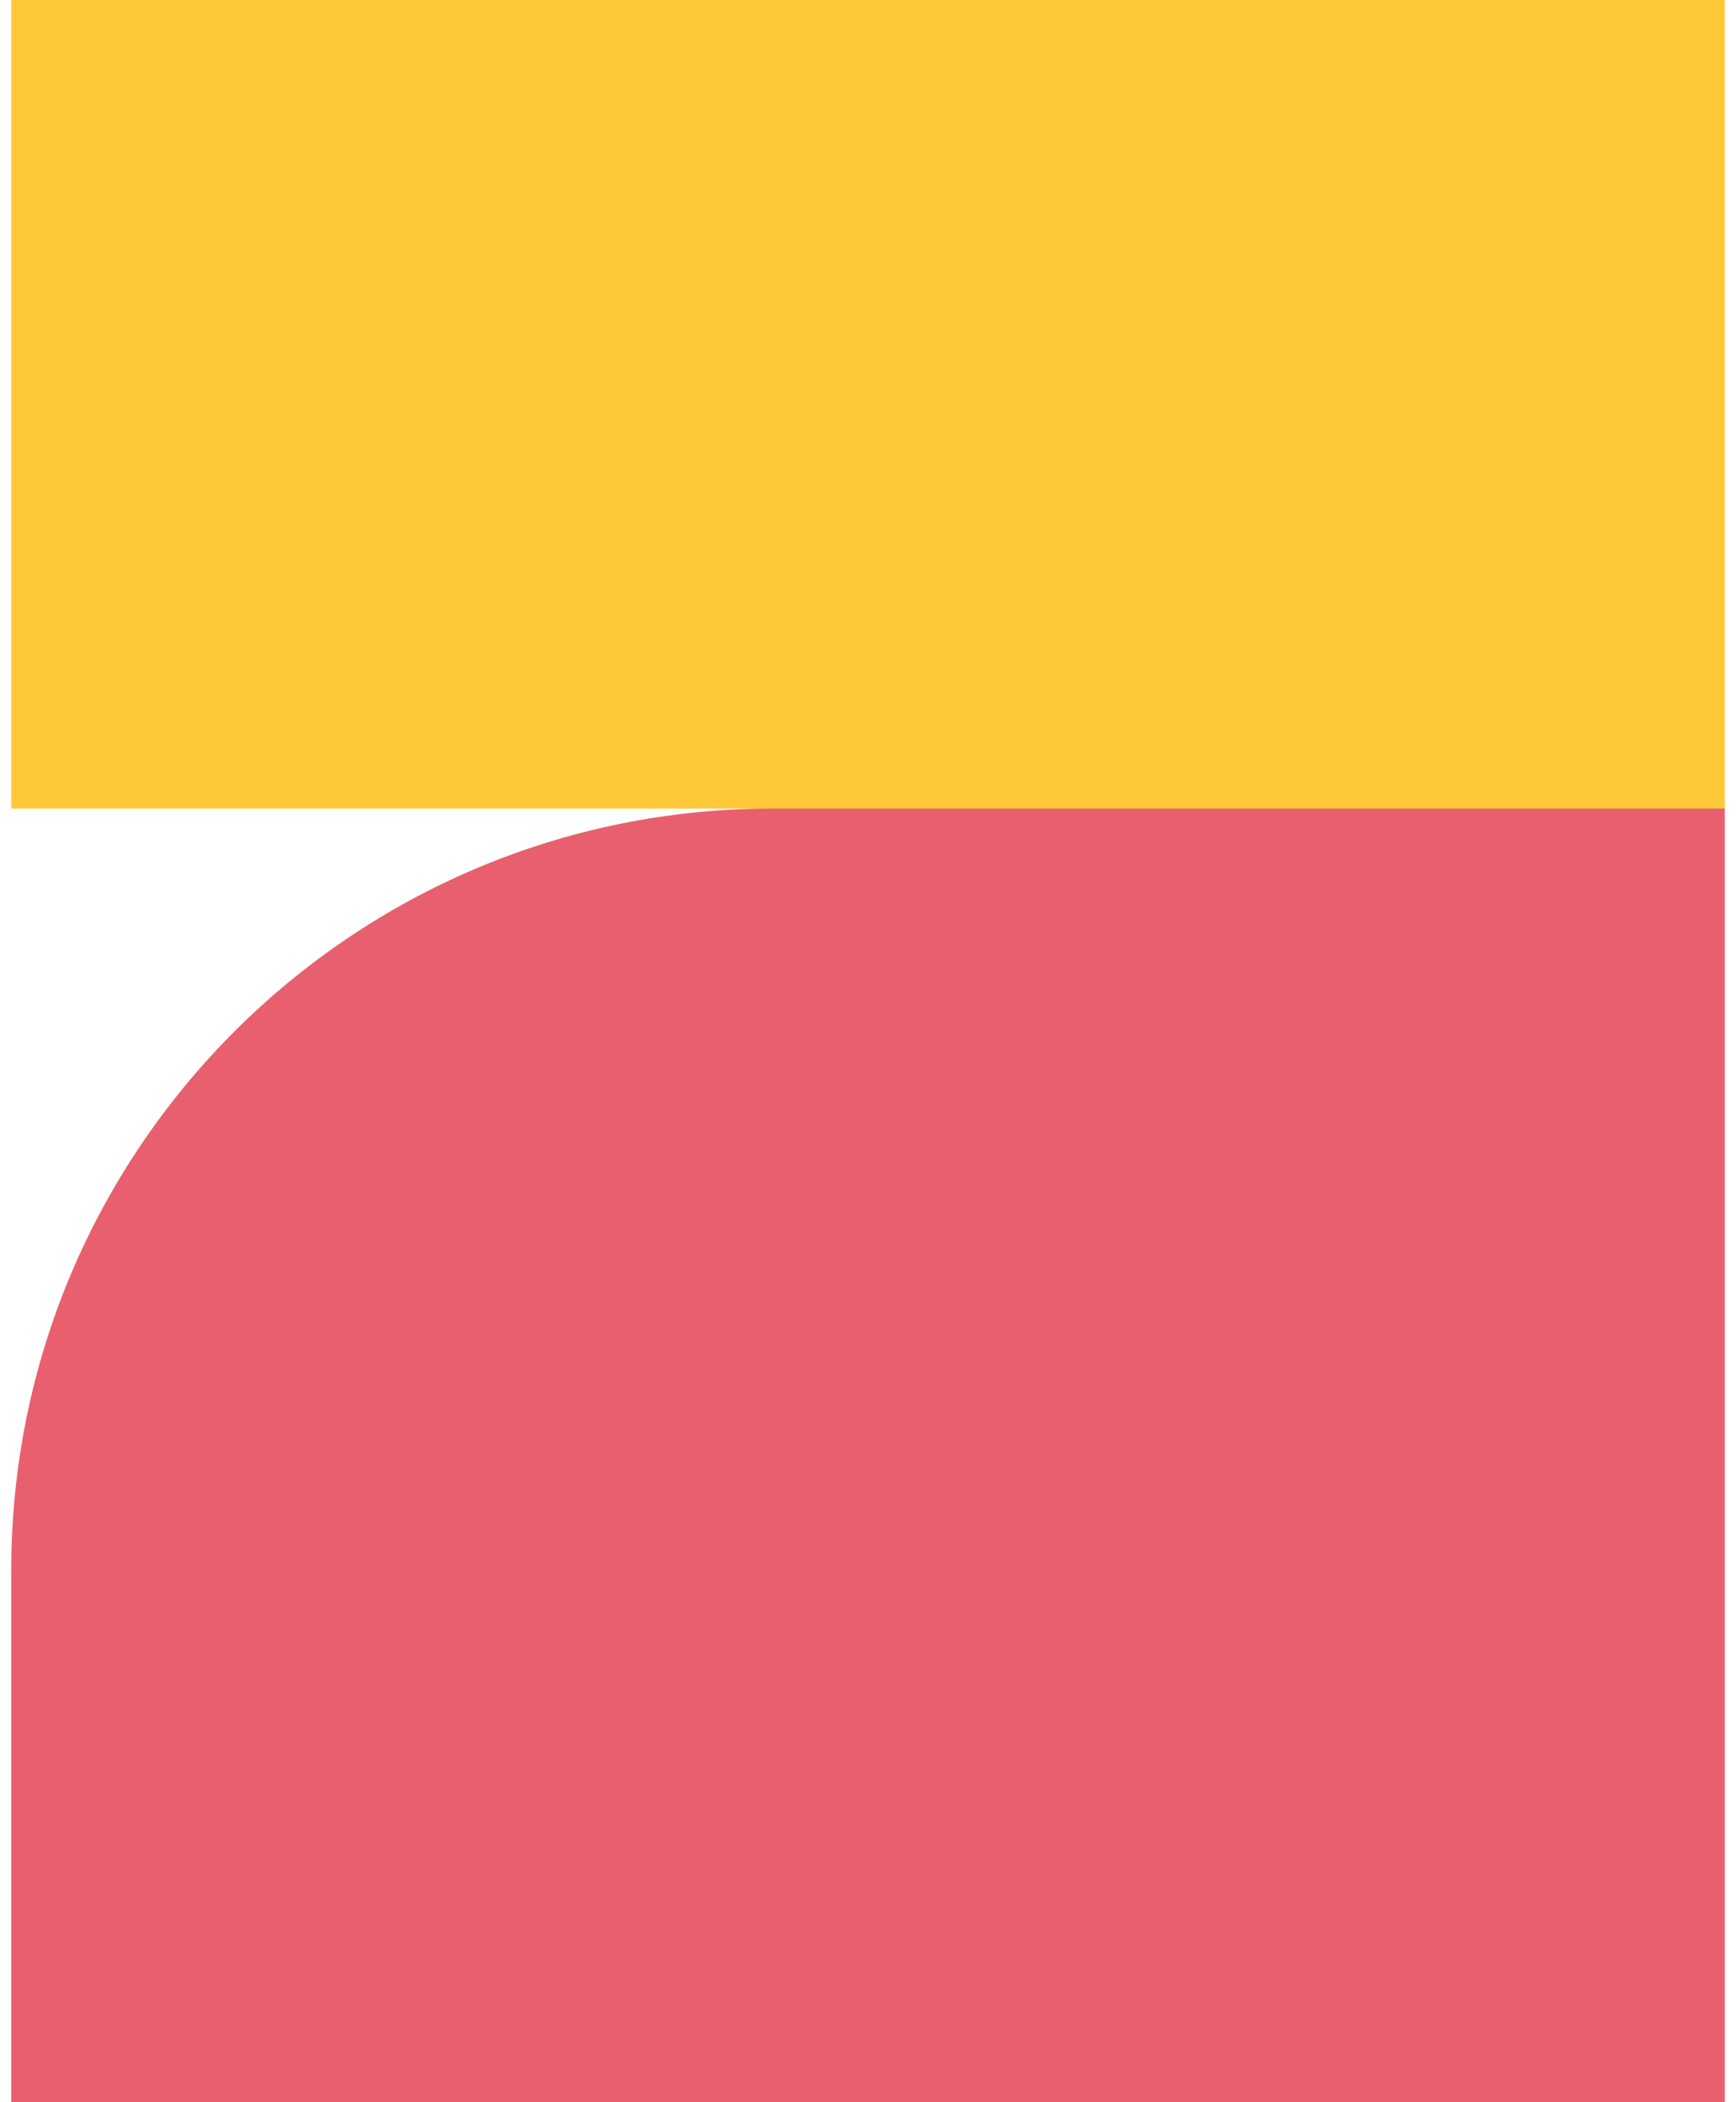 <?xml version="1.0" encoding="UTF-8"?>
<svg xmlns="http://www.w3.org/2000/svg" width="57" height="69" viewBox="0 0 57 69" fill="none">
  <rect x="56.631" width="26.538" height="56.261" transform="rotate(90 56.631 0)" fill="#FFC839"></rect>
  <path d="M56.631 26.538L56.631 69L0.369 69L0.369 51.538C0.369 37.731 11.562 26.538 25.369 26.538L56.631 26.538Z" fill="#E8606F"></path>
</svg>
